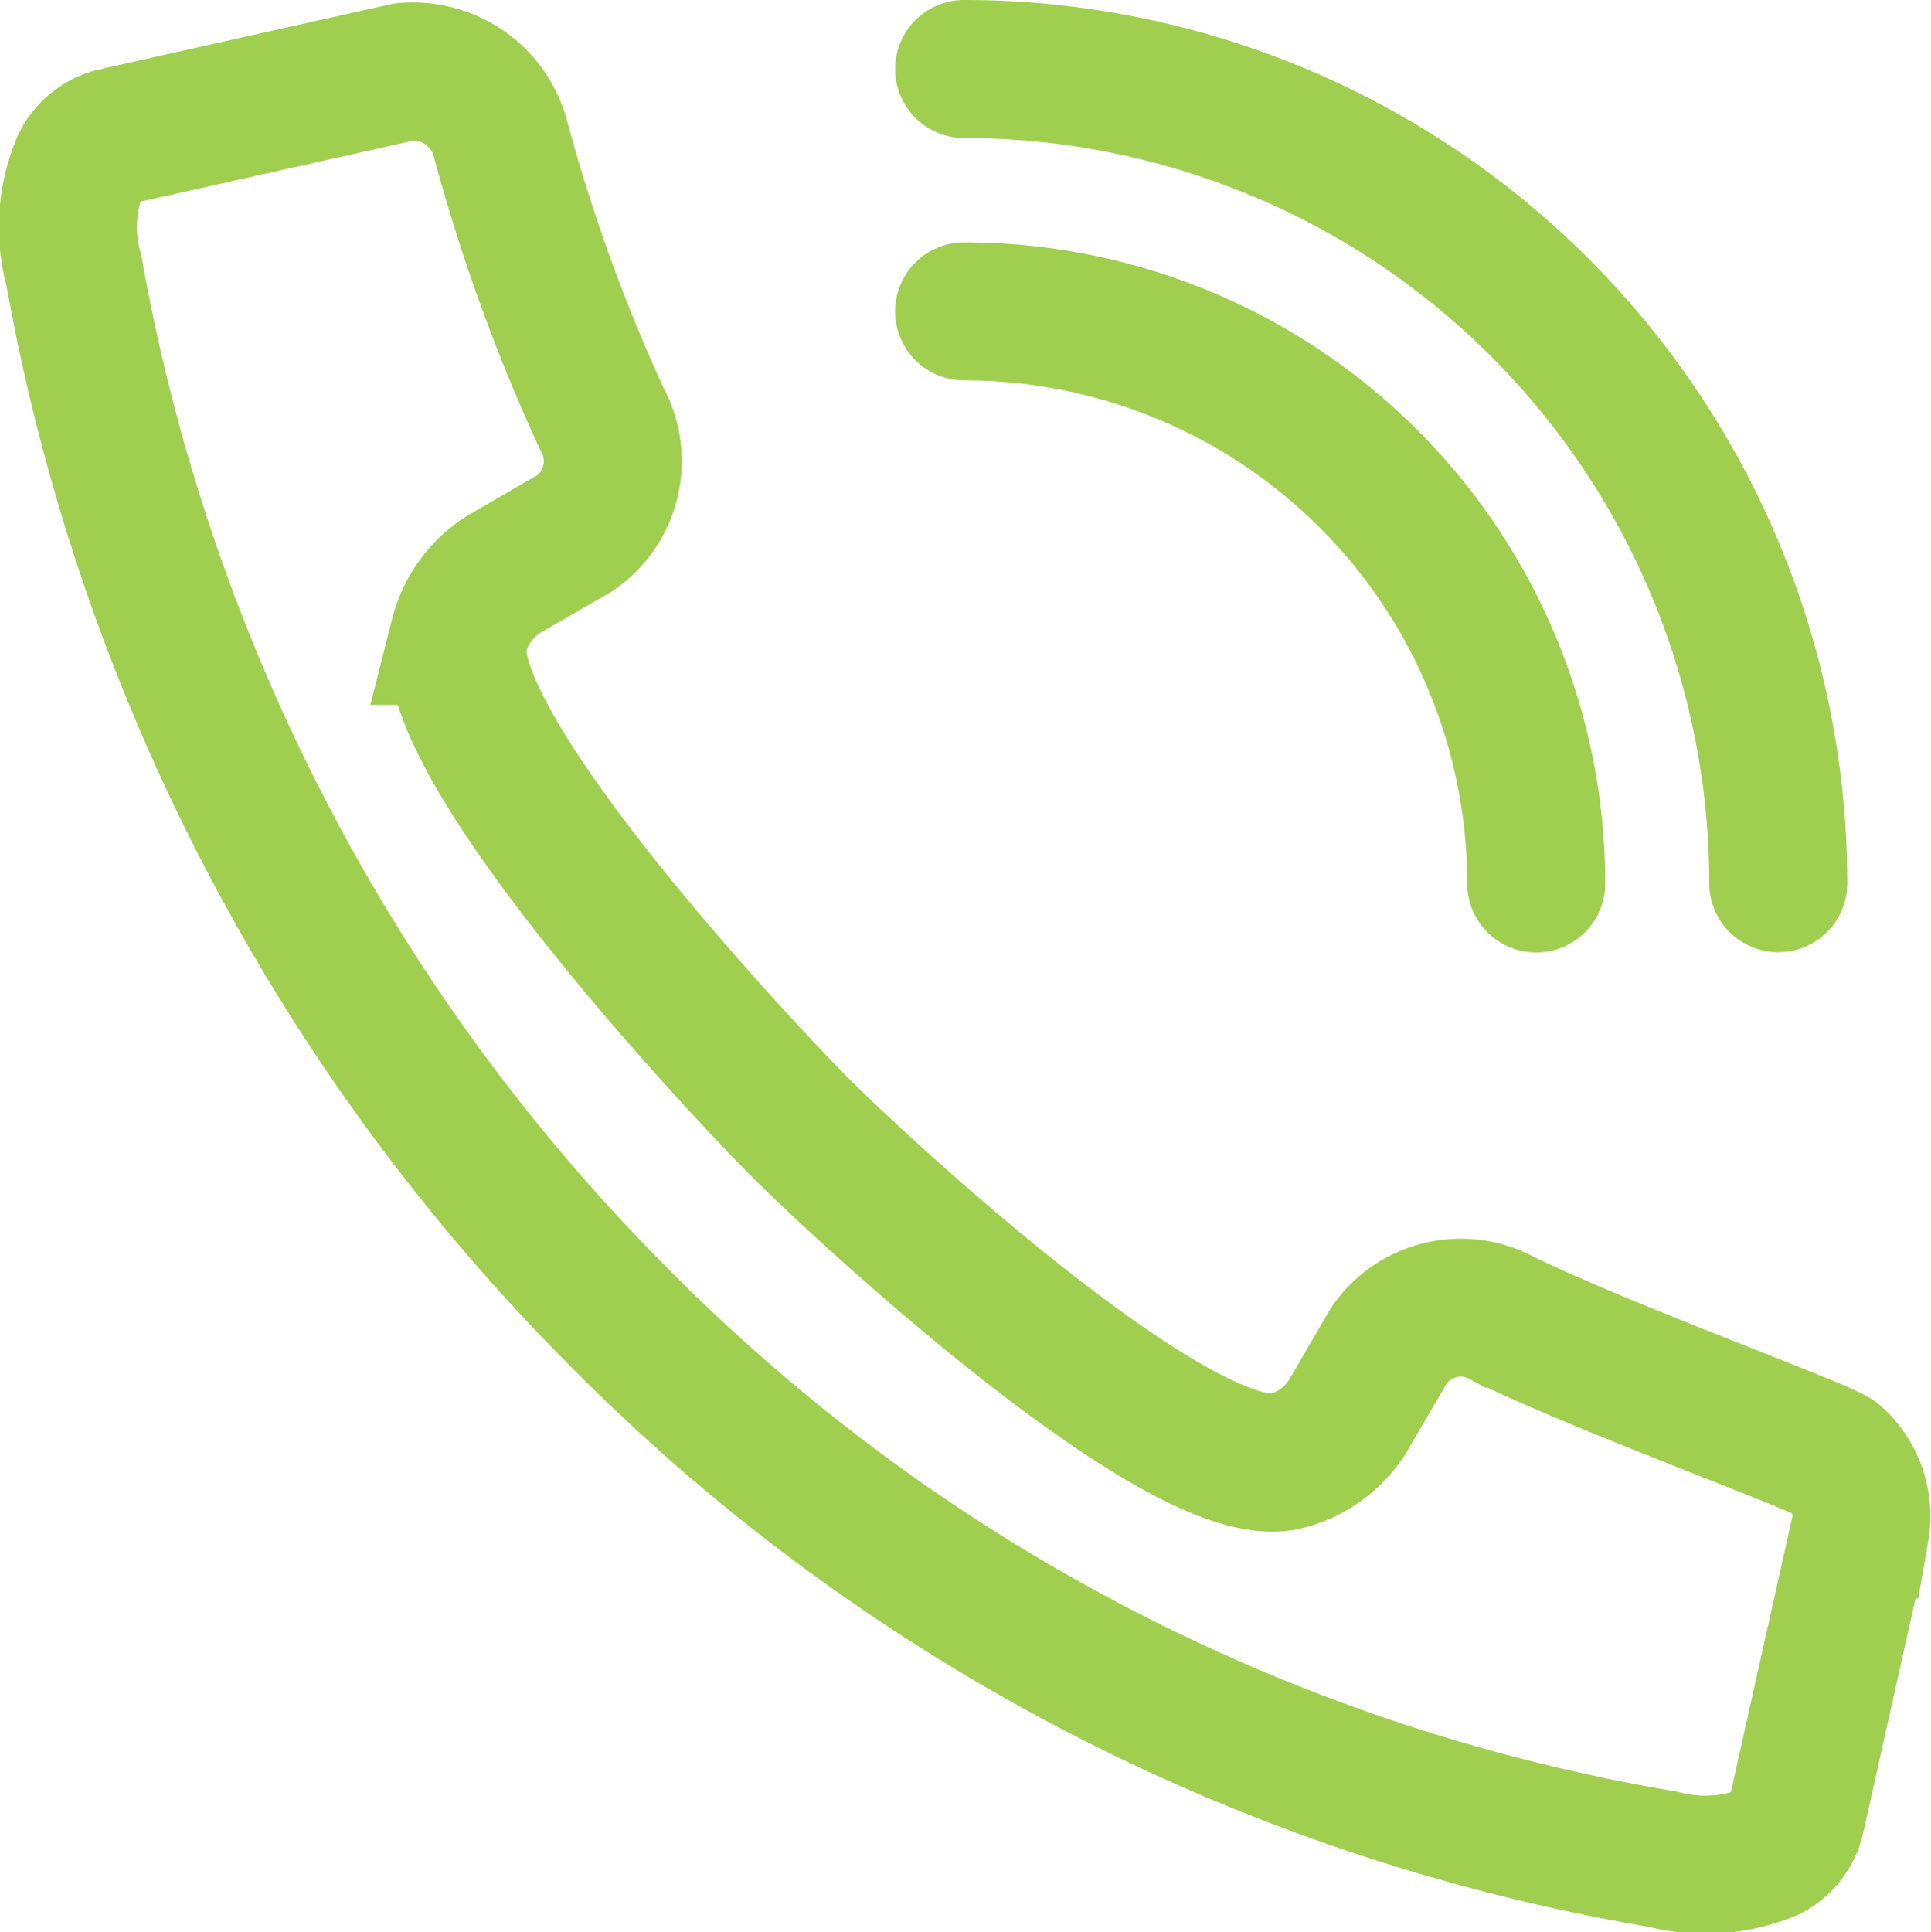 <svg xmlns="http://www.w3.org/2000/svg" width="13.994" height="14.002" viewBox="0 0 13.994 14.002">
  <g id="call" transform="translate(-504.122 -648.282)">
    <path id="Path_249" data-name="Path 249" d="M504.71,649.475a1.165,1.165,0,0,0-.053.776,14.279,14.279,0,0,0,3.949,7.585,13.891,13.891,0,0,0,7.565,3.929,1.218,1.218,0,0,0,.776-.053.375.375,0,0,0,.187-.236l.469-2.1a.566.566,0,0,0-.177-.516c-.072-.071-1.661-.645-2.412-1.012a.632.632,0,0,0-.822.188l-.292.5a.736.736,0,0,1-.457.344c-.735.187-3.011-1.908-3.505-2.4-.513-.513-2.678-2.843-2.49-3.579a.742.742,0,0,1,.344-.458l.5-.289a.633.633,0,0,0,.193-.823,12.8,12.8,0,0,1-.732-2.017.656.656,0,0,0-.7-.5l-2.108.471A.374.374,0,0,0,504.71,649.475Z" transform="translate(0 -0.011)" fill="none" stroke="#a0ce4e" stroke-miterlimit="10" stroke-width="1"/>
    <path id="Path_250" data-name="Path 250" d="M515.75,651.794a4.146,4.146,0,0,1,4.146,4.146" transform="translate(-4.641 -1.256)" fill="none" stroke="#a0ce4e" stroke-linecap="round" stroke-linejoin="round" stroke-width="1"/>
    <path id="Path_251" data-name="Path 251" d="M515.75,648.782a5.9,5.9,0,0,1,5.9,5.9" transform="translate(-4.641)" fill="none" stroke="#a0ce4e" stroke-linecap="round" stroke-linejoin="round" stroke-width="1"/>
  </g>
</svg>
